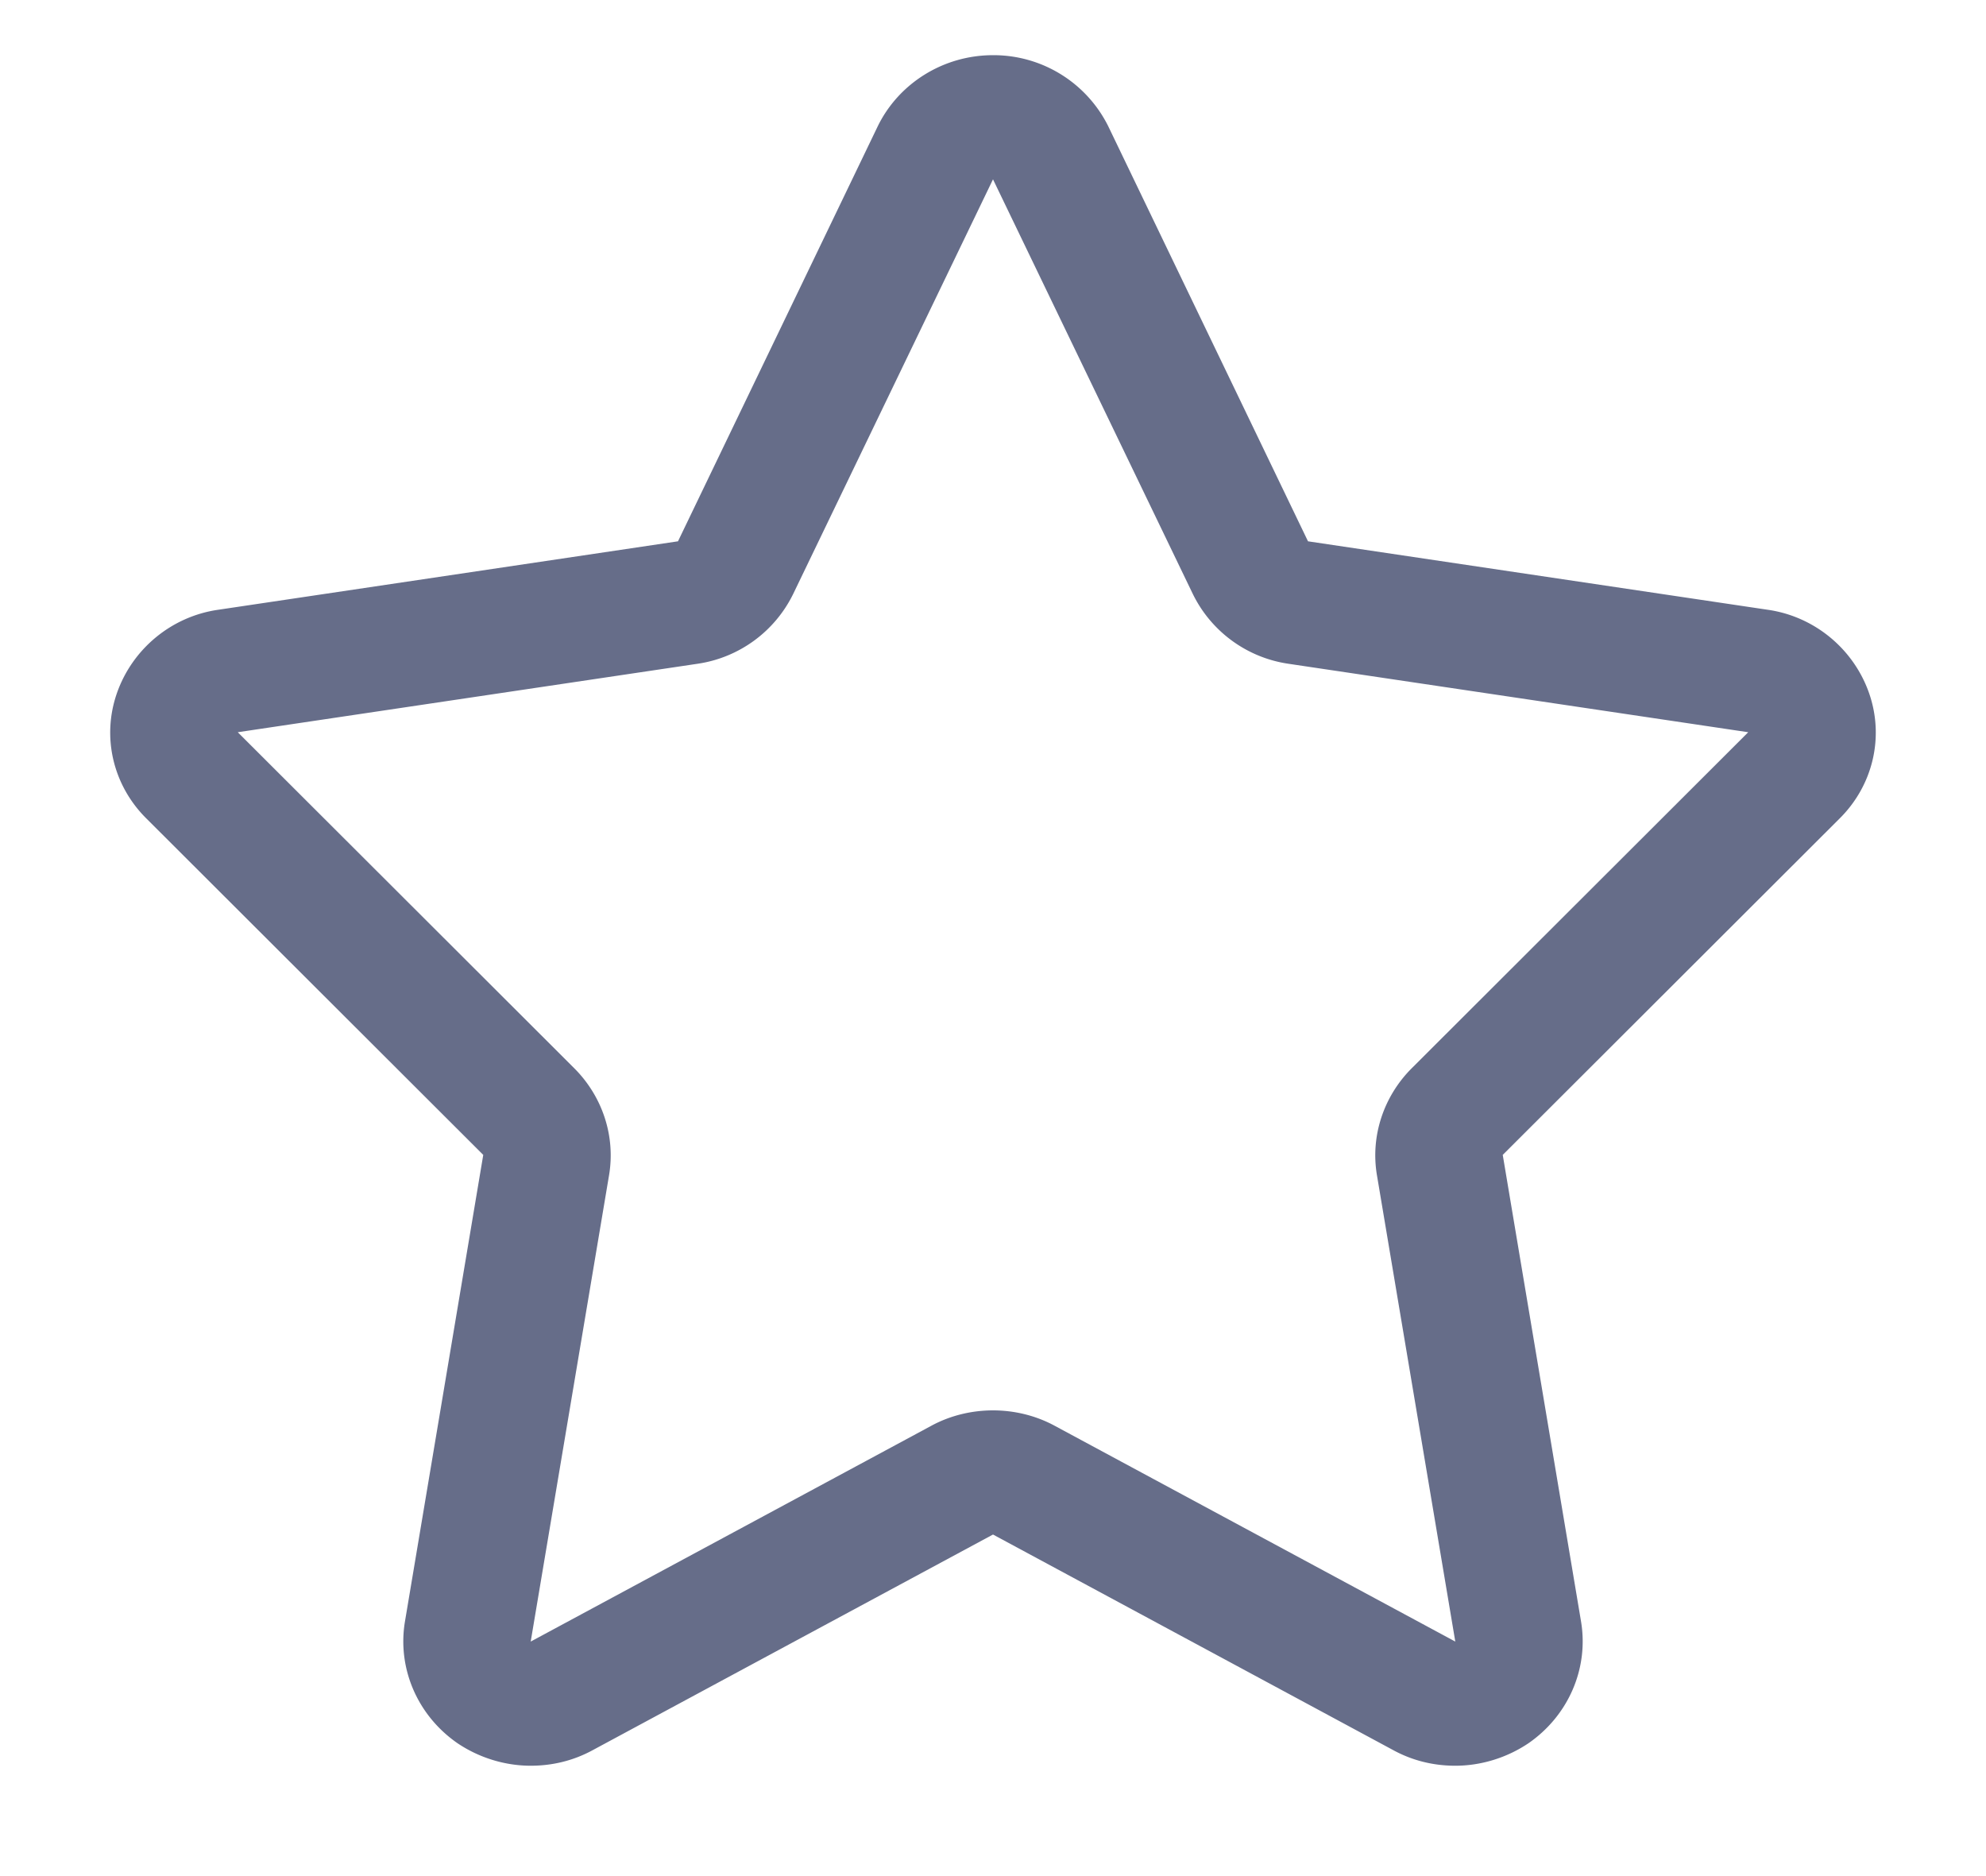 <svg xmlns="http://www.w3.org/2000/svg" width="36" height="34">
  <style>
  </style>
  <g id="Services">
    <g id="Star">
      <path id="star" d="M33.88 12.56c-.28-.8-.99-1.39-1.84-1.51l-8.33-1.24-3.62-7.52A2.322 2.322 0 0018 1c-.9 0-1.71.51-2.09 1.29l-3.62 7.52-8.33 1.24c-.85.12-1.56.71-1.84 1.51s-.07 1.68.54 2.28l6.1 6.09-1.42 8.46c-.14.85.23 1.7.95 2.2.4.27.87.41 1.33.41.39 0 .77-.09 1.12-.28L18 27.81l7.26 3.91c.35.19.73.28 1.12.28.46 0 .93-.14 1.33-.41.72-.5 1.09-1.35.95-2.2l-1.42-8.46 6.1-6.09c.61-.6.82-1.48.54-2.28zm-8.29 6.8c-.51.51-.75 1.23-.63 1.94l1.42 8.45-7.26-3.91c-.35-.19-.74-.28-1.12-.28-.38 0-.77.09-1.12.28l-7.26 3.91 1.42-8.45c.12-.71-.12-1.43-.63-1.94l-6.1-6.09 8.33-1.24a2.3 2.3 0 001.74-1.27L18 3.25l3.62 7.51a2.3 2.3 0 001.74 1.27l8.33 1.24-6.1 6.09z" fill="#666d89"/>
    </g>
  </g>
</svg>
